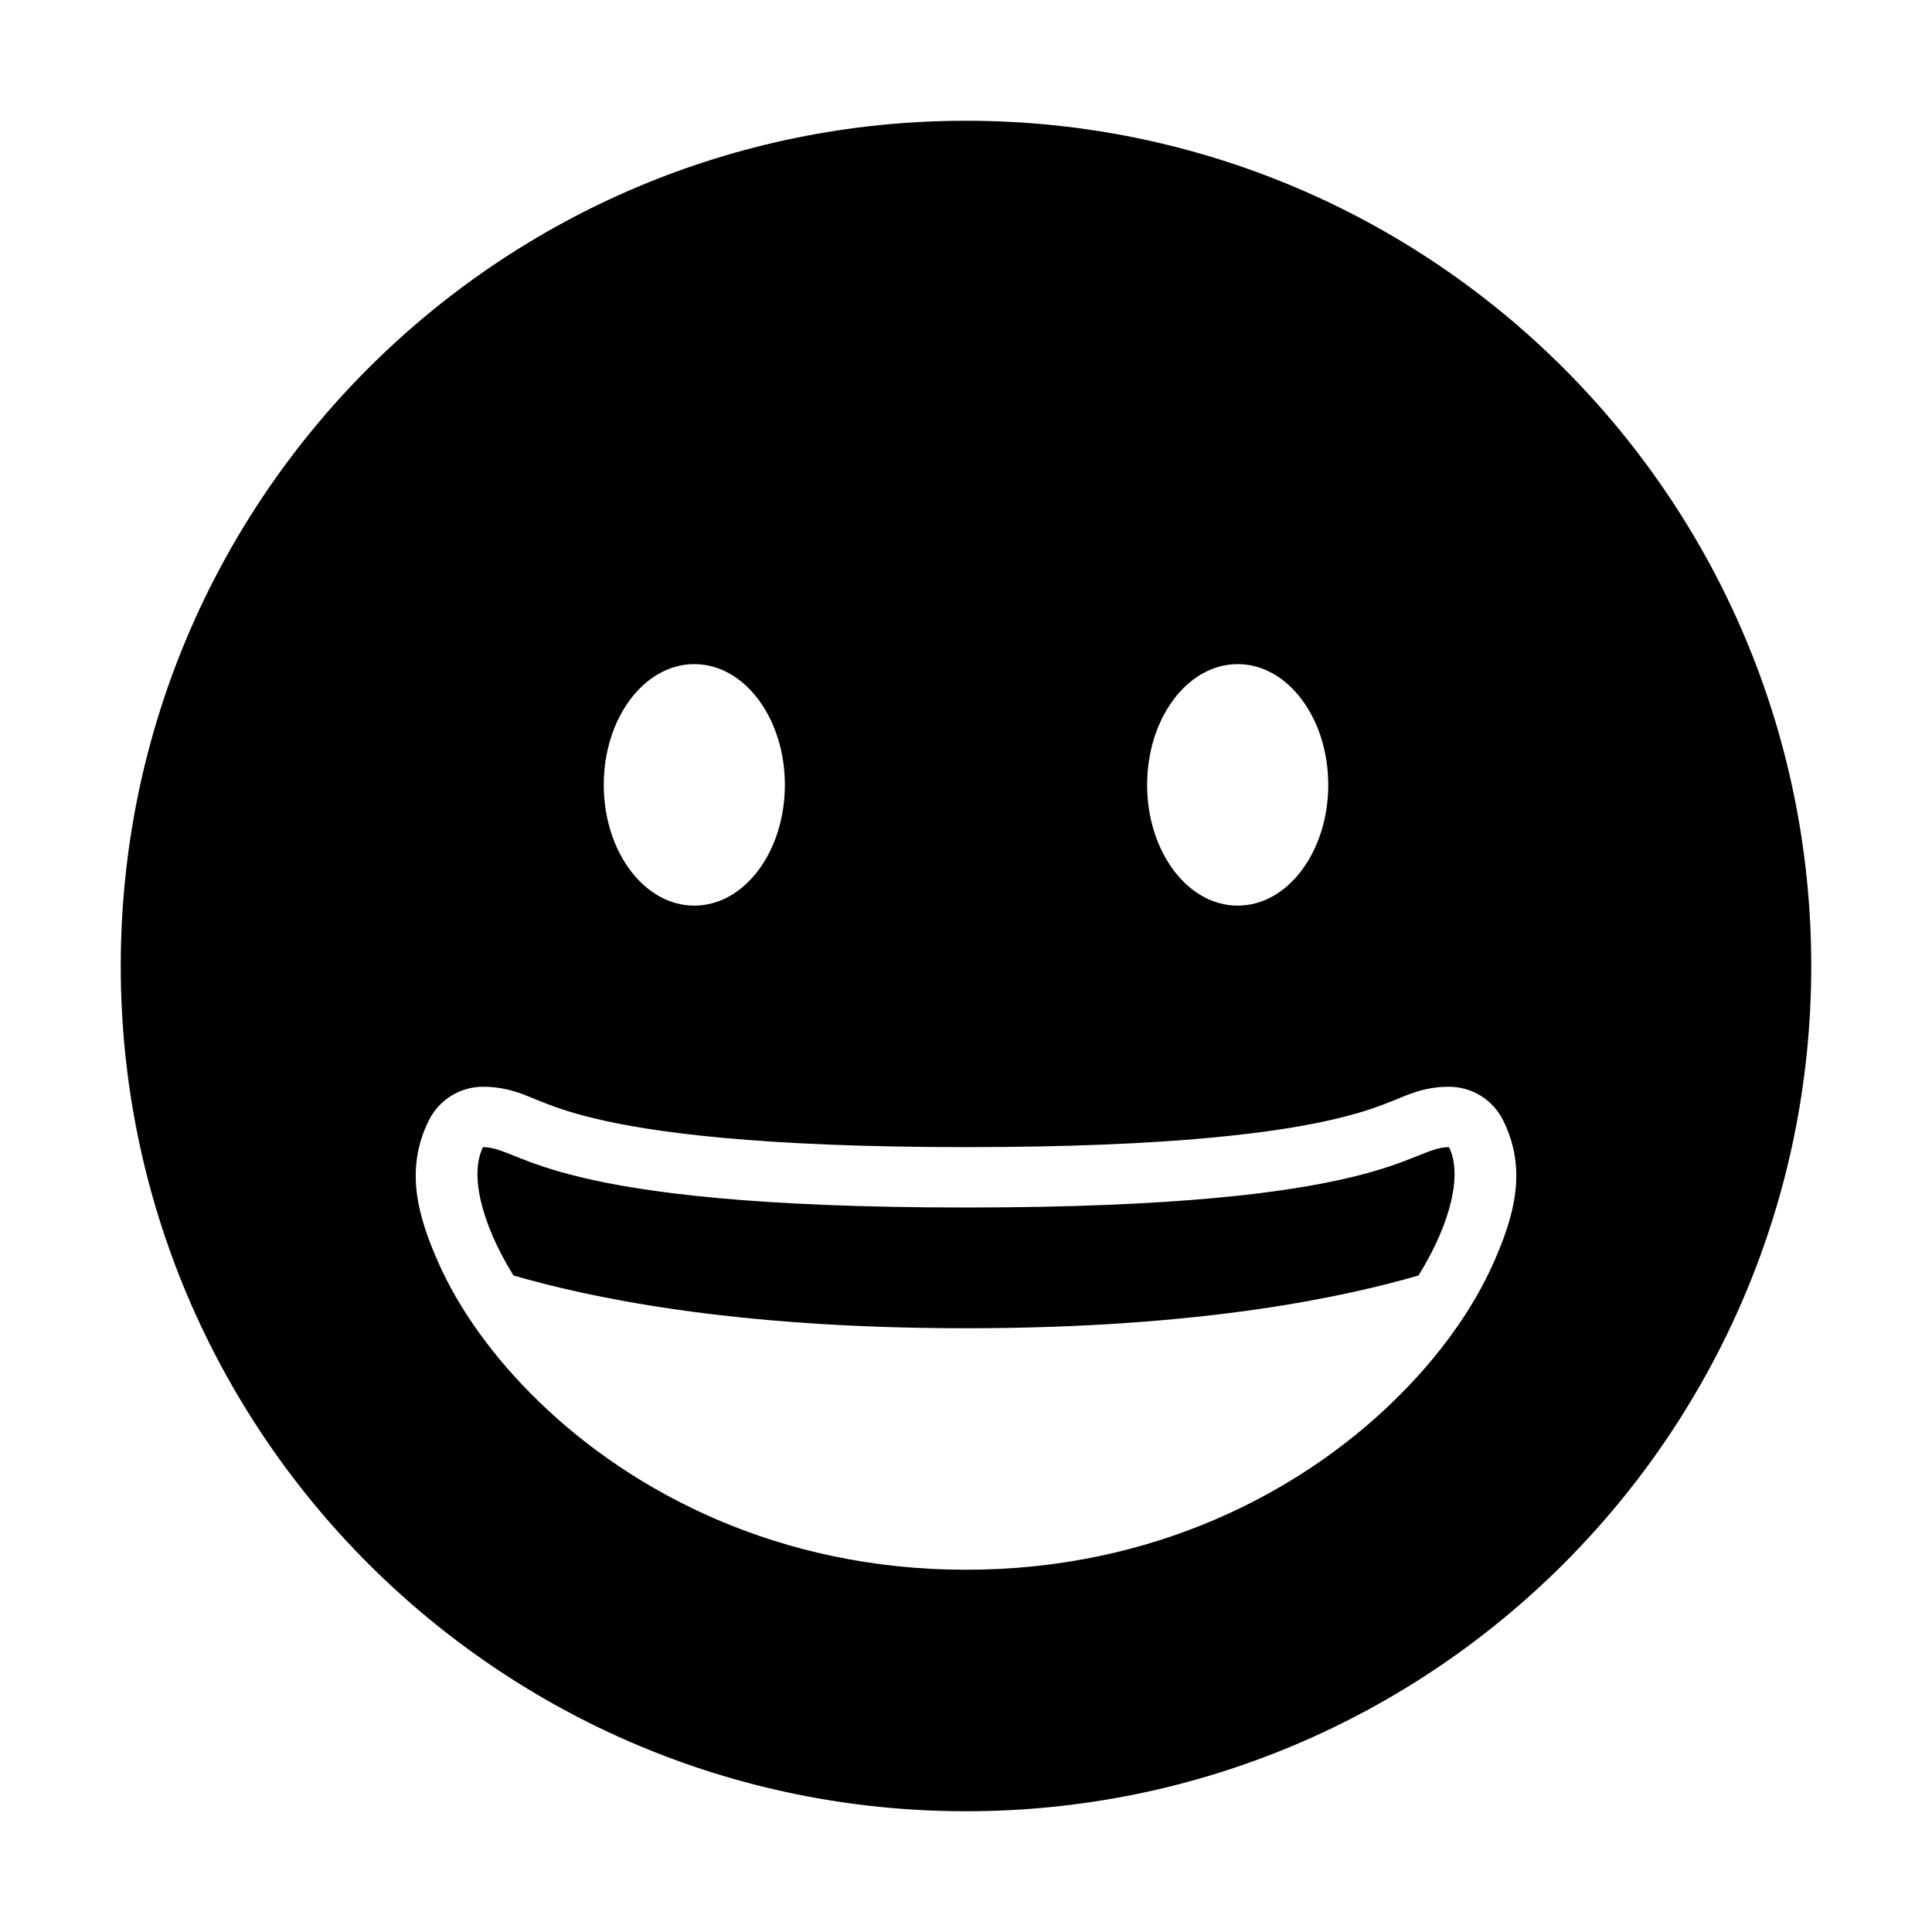 <?xml version="1.0" encoding="utf-8"?>
<svg version="1.2" viewBox="0 0 96 96" xmlns="http://www.w3.org/2000/svg">
  <!-- Gust Symbols by Curbai - https://curbaicode.github.io/ License - https://curbaicode.github.io/gust-symbols/license/ (Symbols: CC BY SA 4.0, Fonts: SIL OFL 1.1, Code: GNU AGPLv3) Copyright Curbai -->
  <path d="M 48 90 C 24.8 90 6 71.2 6 48 C 6 24.8 24.8 6 48 6 C 71.2 6 90 24.8 90 48 C 90 71.2 71.2 90 48 90 Z M 66 39 C 66 35.7 64 33 61.5 33 C 59 33 57 35.7 57 39 C 57 42.3 59 45 61.5 45 C 64 45 66 42.3 66 39 Z M 24 54 C 22.864 54 21.825 54.642 21.316 55.658 C 20.101 58.089 20.752 60.405 21.771 62.713 C 22.791 65.021 24.473 67.411 26.787 69.654 C 31.415 74.142 38.676 78 48 78 C 57.324 78 64.585 74.142 69.213 69.654 C 71.527 67.411 73.209 65.021 74.229 62.713 C 75.248 60.405 75.899 58.089 74.684 55.658 C 74.175 54.642 73.136 54 72 54 C 70.75 54 69.921 54.414 69.246 54.684 C 68.571 54.953 67.821 55.247 66.426 55.582 C 63.636 56.252 58.357 57 48 57 C 37.643 57 32.364 56.252 29.574 55.582 C 28.179 55.247 27.429 54.953 26.754 54.684 C 26.079 54.414 25.25 54 24 54 Z M 70.486 63.378 C 66.933 64.406 59.858 66 48 66 C 36.142 66 29.067 64.406 25.514 63.378 C 23.88 60.737 23.339 58.322 24 57 C 26 57 27 60 48 60 C 69 60 70 57 72 57 C 72.661 58.322 72.12 60.737 70.486 63.378 Z M 39 39 C 39 35.7 37 33 34.5 33 C 32 33 30 35.7 30 39 C 30 42.3 32 45 34.5 45 C 37 45 39 42.3 39 39 Z"/>
</svg>